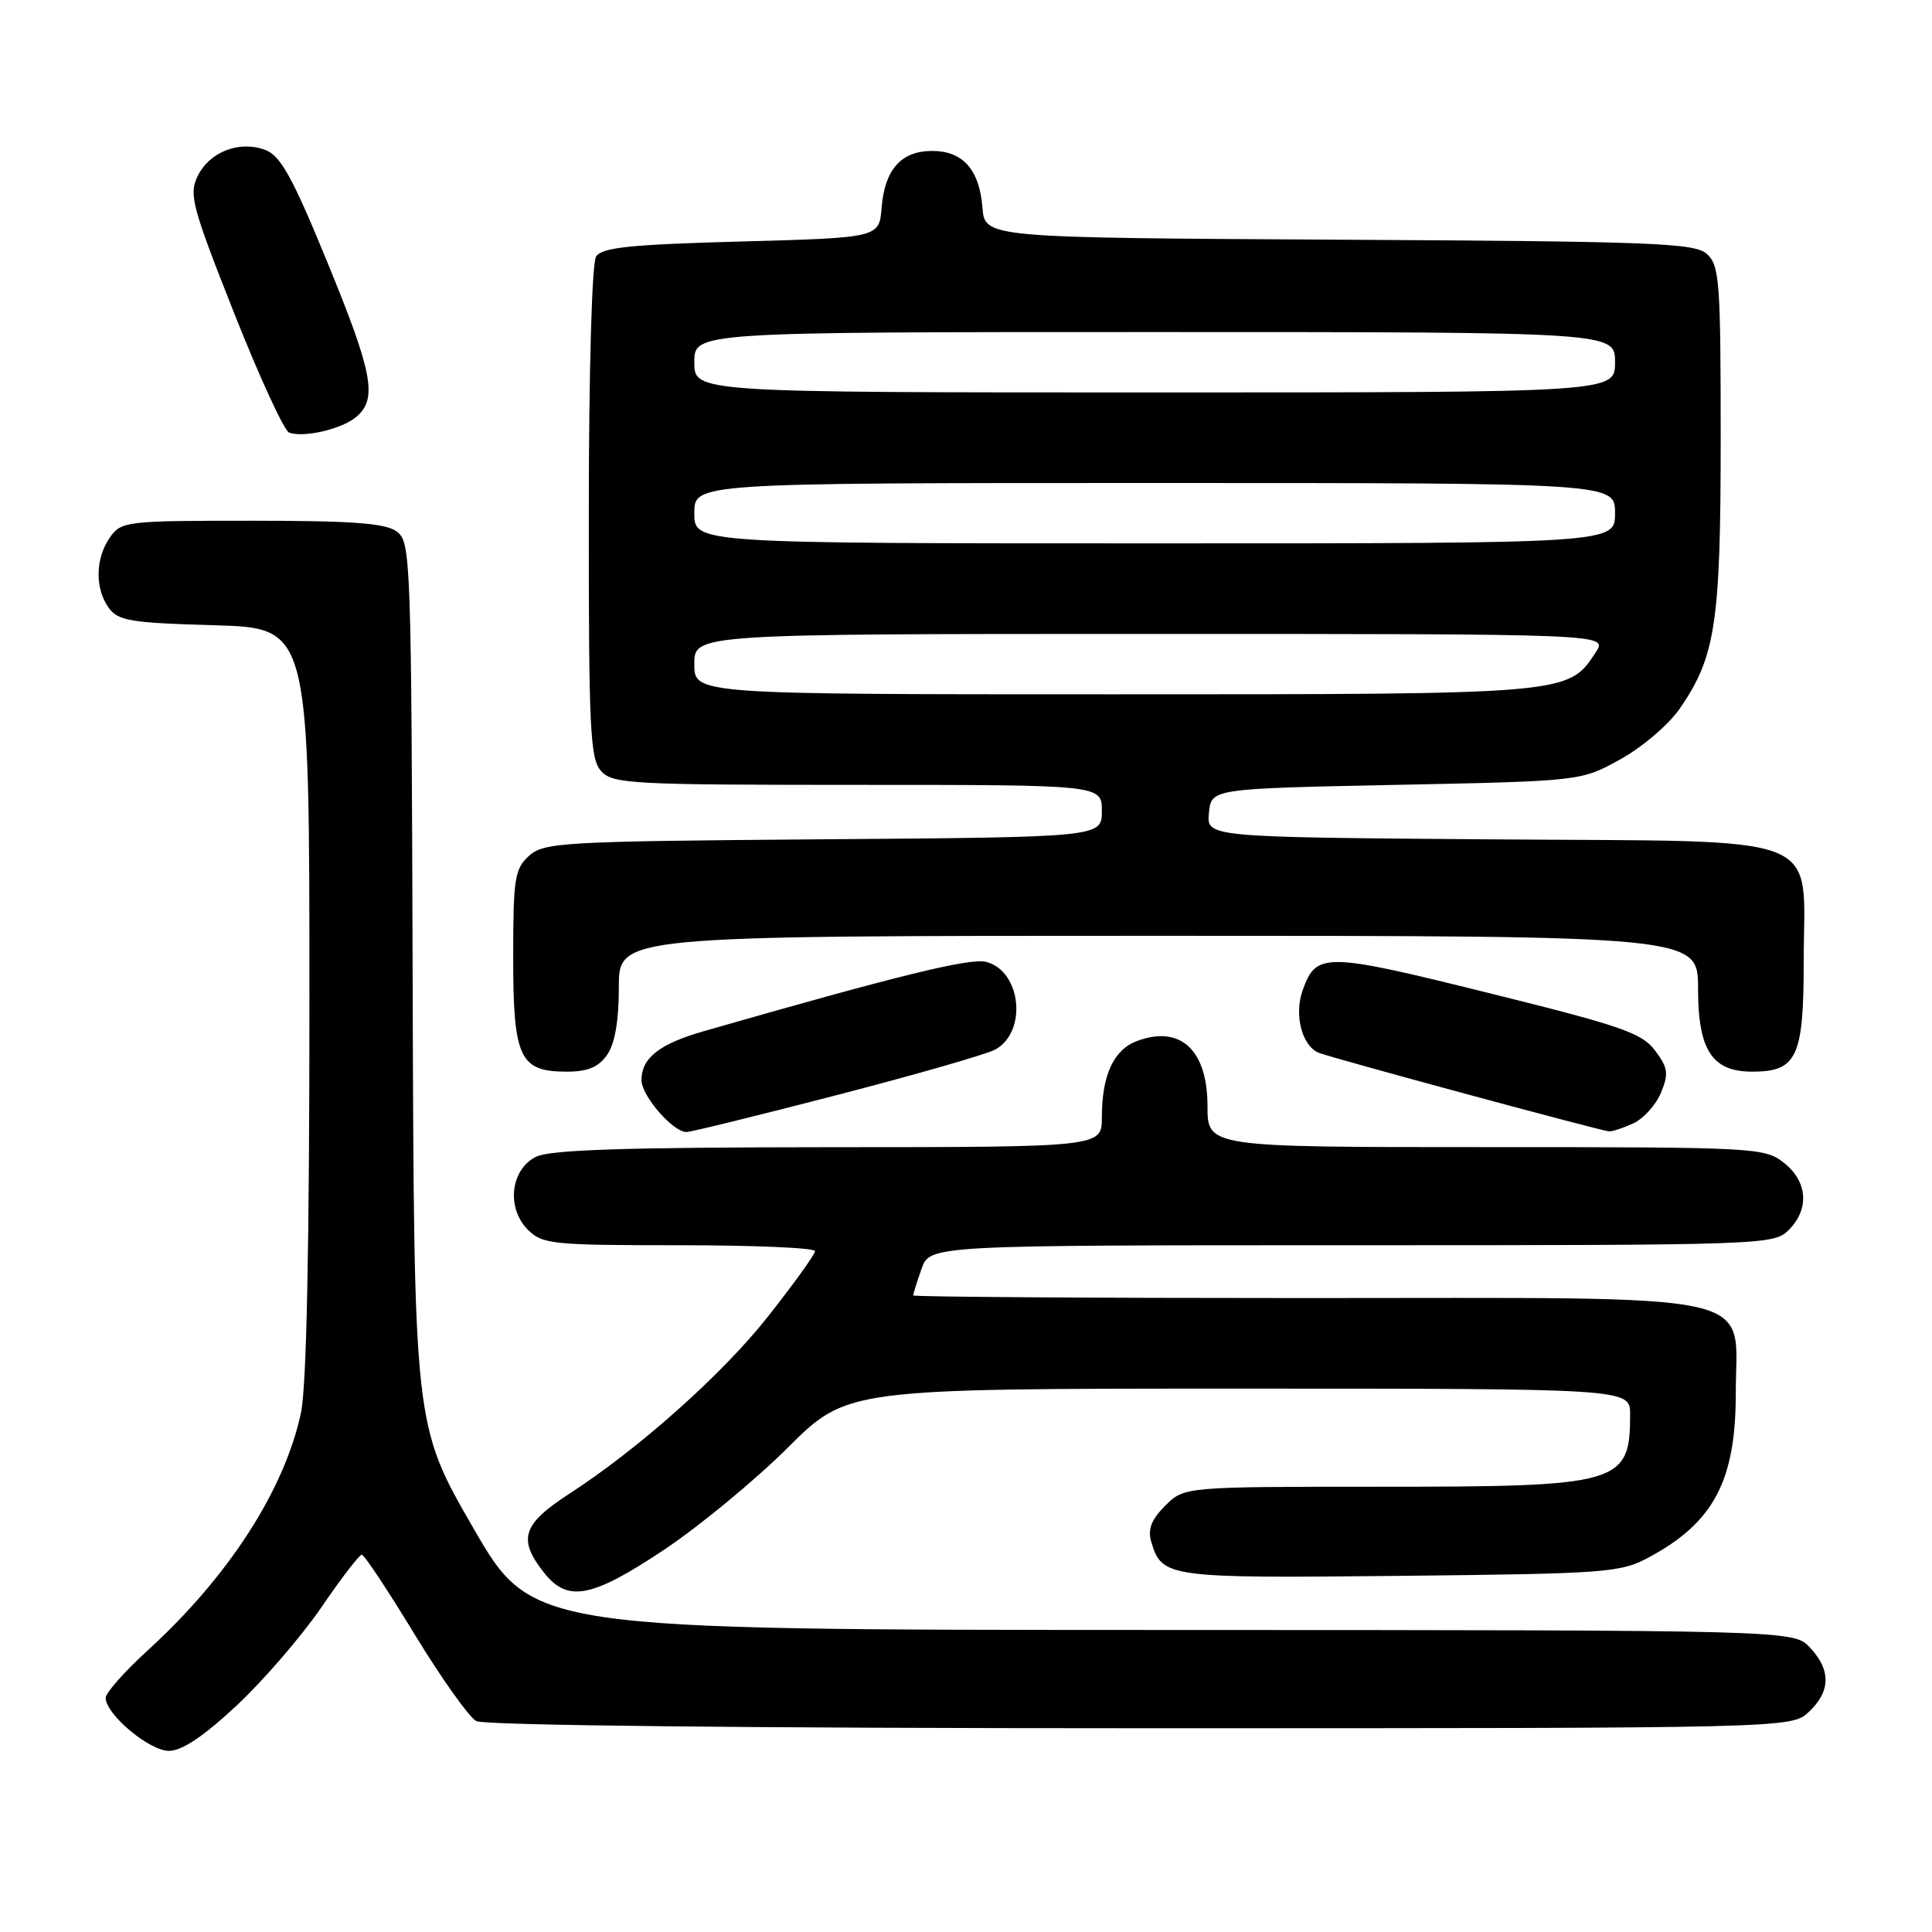 <?xml version="1.0" encoding="UTF-8" standalone="no"?>
<!DOCTYPE svg PUBLIC "-//W3C//DTD SVG 1.1//EN" "http://www.w3.org/Graphics/SVG/1.1/DTD/svg11.dtd" >
<svg xmlns="http://www.w3.org/2000/svg" xmlns:xlink="http://www.w3.org/1999/xlink" version="1.1" viewBox="0 0 256 256">
 <g >
 <path fill="currentColor"
d=" M 31.39 225.96 C 34.94 222.63 39.98 216.78 42.60 212.96 C 45.21 209.13 47.62 206.00 47.94 206.00 C 48.26 206.00 51.41 210.75 54.94 216.56 C 58.48 222.37 62.16 227.55 63.12 228.06 C 64.17 228.62 99.45 229.00 151.12 229.00 C 237.37 229.00 237.37 229.00 239.69 226.83 C 242.58 224.10 242.63 221.30 239.83 218.31 C 237.65 216.00 237.65 216.00 154.08 215.98 C 70.50 215.96 70.50 215.96 62.68 202.41 C 54.86 188.86 54.86 188.86 54.68 130.35 C 54.51 73.70 54.44 71.79 52.56 70.42 C 51.06 69.32 46.69 69.00 33.37 69.00 C 16.67 69.00 16.06 69.07 14.56 71.22 C 12.62 73.99 12.56 78.01 14.42 80.56 C 15.67 82.27 17.36 82.54 28.42 82.85 C 41.00 83.21 41.00 83.21 41.00 132.55 C 41.00 165.28 40.62 183.69 39.88 187.20 C 37.71 197.39 30.32 208.87 19.62 218.64 C 16.53 221.46 14.00 224.31 14.00 224.97 C 14.00 227.15 19.78 232.00 22.39 232.00 C 24.11 232.00 26.99 230.07 31.39 225.96 Z  M 88.01 205.34 C 92.68 202.22 100.04 196.15 104.37 191.84 C 112.24 184.00 112.24 184.00 164.12 184.00 C 216.00 184.00 216.00 184.00 216.00 187.42 C 216.00 196.63 214.72 197.00 183.00 197.00 C 156.91 197.00 156.91 197.00 154.39 199.52 C 152.56 201.35 152.06 202.64 152.54 204.27 C 153.96 209.05 154.60 209.13 185.50 208.81 C 212.96 208.52 214.71 208.39 218.50 206.35 C 227.08 201.73 230.00 196.21 230.00 184.62 C 230.00 170.92 234.87 172.00 172.87 172.00 C 144.34 172.00 121.00 171.84 121.00 171.65 C 121.00 171.46 121.49 169.88 122.10 168.15 C 123.20 165.00 123.20 165.00 179.10 165.00 C 233.67 165.00 235.05 164.95 237.00 163.00 C 239.79 160.21 239.53 156.56 236.37 154.07 C 233.81 152.06 232.65 152.00 196.87 152.00 C 160.00 152.00 160.00 152.00 160.00 146.57 C 160.00 139.09 156.38 135.77 150.61 137.96 C 147.54 139.13 146.00 142.50 146.00 148.07 C 146.00 152.00 146.00 152.00 109.75 152.01 C 82.64 152.03 72.87 152.35 71.00 153.29 C 67.64 154.98 67.08 160.08 69.94 162.94 C 71.87 164.87 73.16 165.00 90.00 165.00 C 99.90 165.00 108.00 165.35 108.00 165.78 C 108.00 166.20 105.15 170.16 101.67 174.56 C 95.72 182.09 84.60 192.00 75.51 197.88 C 69.21 201.97 68.57 203.91 72.07 208.37 C 75.21 212.36 78.38 211.76 88.01 205.34 Z  M 110.86 145.11 C 121.22 142.43 130.67 139.71 131.84 139.09 C 136.17 136.77 135.34 128.63 130.65 127.45 C 128.52 126.91 118.84 129.29 93.25 136.64 C 87.38 138.32 85.00 140.19 85.00 143.12 C 85.00 145.19 89.16 150.00 90.96 150.00 C 91.54 150.00 100.49 147.80 110.86 145.11 Z  M 216.39 148.87 C 217.75 148.25 219.41 146.42 220.08 144.81 C 221.13 142.27 221.03 141.51 219.31 139.21 C 217.56 136.87 214.87 135.94 197.14 131.55 C 175.52 126.18 174.41 126.17 172.61 131.21 C 171.45 134.46 172.51 138.59 174.74 139.50 C 176.39 140.17 211.68 149.73 213.20 149.91 C 213.59 149.96 215.02 149.49 216.39 148.87 Z  M 80.44 139.78 C 81.48 138.30 82.00 135.29 82.00 130.78 C 82.00 124.00 82.00 124.00 153.50 124.00 C 225.00 124.00 225.00 124.00 225.00 131.00 C 225.00 139.15 226.86 142.00 232.17 142.00 C 238.10 142.00 239.00 140.08 239.00 127.46 C 239.00 110.05 242.85 111.56 197.53 111.22 C 159.88 110.93 159.88 110.93 160.19 107.72 C 160.50 104.50 160.50 104.50 185.00 104.00 C 209.50 103.50 209.50 103.50 214.71 100.61 C 217.57 99.03 221.09 96.03 222.53 93.96 C 227.33 87.03 228.00 82.61 228.00 58.00 C 228.00 37.34 227.84 35.16 226.18 33.66 C 224.56 32.20 219.35 31.99 177.43 31.76 C 130.50 31.50 130.50 31.50 130.18 27.50 C 129.77 22.45 127.58 20.00 123.50 20.00 C 119.42 20.00 117.23 22.45 116.82 27.50 C 116.50 31.50 116.50 31.50 98.21 32.00 C 83.43 32.40 79.74 32.79 78.98 34.00 C 78.43 34.86 78.02 49.29 78.02 67.92 C 78.00 96.70 78.19 100.55 79.65 102.17 C 81.19 103.87 83.59 104.00 113.65 104.00 C 146.00 104.00 146.00 104.00 146.00 107.46 C 146.00 110.93 146.00 110.93 109.10 111.21 C 74.45 111.48 72.08 111.62 70.10 113.40 C 68.20 115.13 68.00 116.39 68.00 126.83 C 68.00 140.20 68.84 142.00 75.10 142.00 C 77.88 142.00 79.30 141.41 80.44 139.78 Z  M 47.25 55.21 C 50.04 52.79 49.39 49.39 43.34 34.66 C 38.77 23.51 37.18 20.64 35.18 19.88 C 31.75 18.57 27.77 20.10 26.20 23.32 C 25.01 25.76 25.42 27.32 31.00 41.43 C 34.36 49.92 37.65 57.07 38.31 57.32 C 40.26 58.04 45.37 56.84 47.25 55.21 Z  M 92.00 88.00 C 92.00 84.00 92.00 84.00 152.52 84.00 C 213.05 84.00 213.05 84.00 211.46 86.41 C 207.79 92.02 208.05 92.00 147.60 92.00 C 92.00 92.00 92.00 92.00 92.00 88.00 Z  M 92.00 68.00 C 92.00 64.00 92.00 64.00 153.00 64.00 C 214.00 64.00 214.00 64.00 214.00 68.00 C 214.00 72.00 214.00 72.00 153.00 72.00 C 92.00 72.00 92.00 72.00 92.00 68.00 Z  M 92.00 48.00 C 92.00 44.00 92.00 44.00 153.00 44.00 C 214.00 44.00 214.00 44.00 214.00 48.00 C 214.00 52.00 214.00 52.00 153.00 52.00 C 92.00 52.00 92.00 52.00 92.00 48.00 Z "/>
</g>
</svg>
